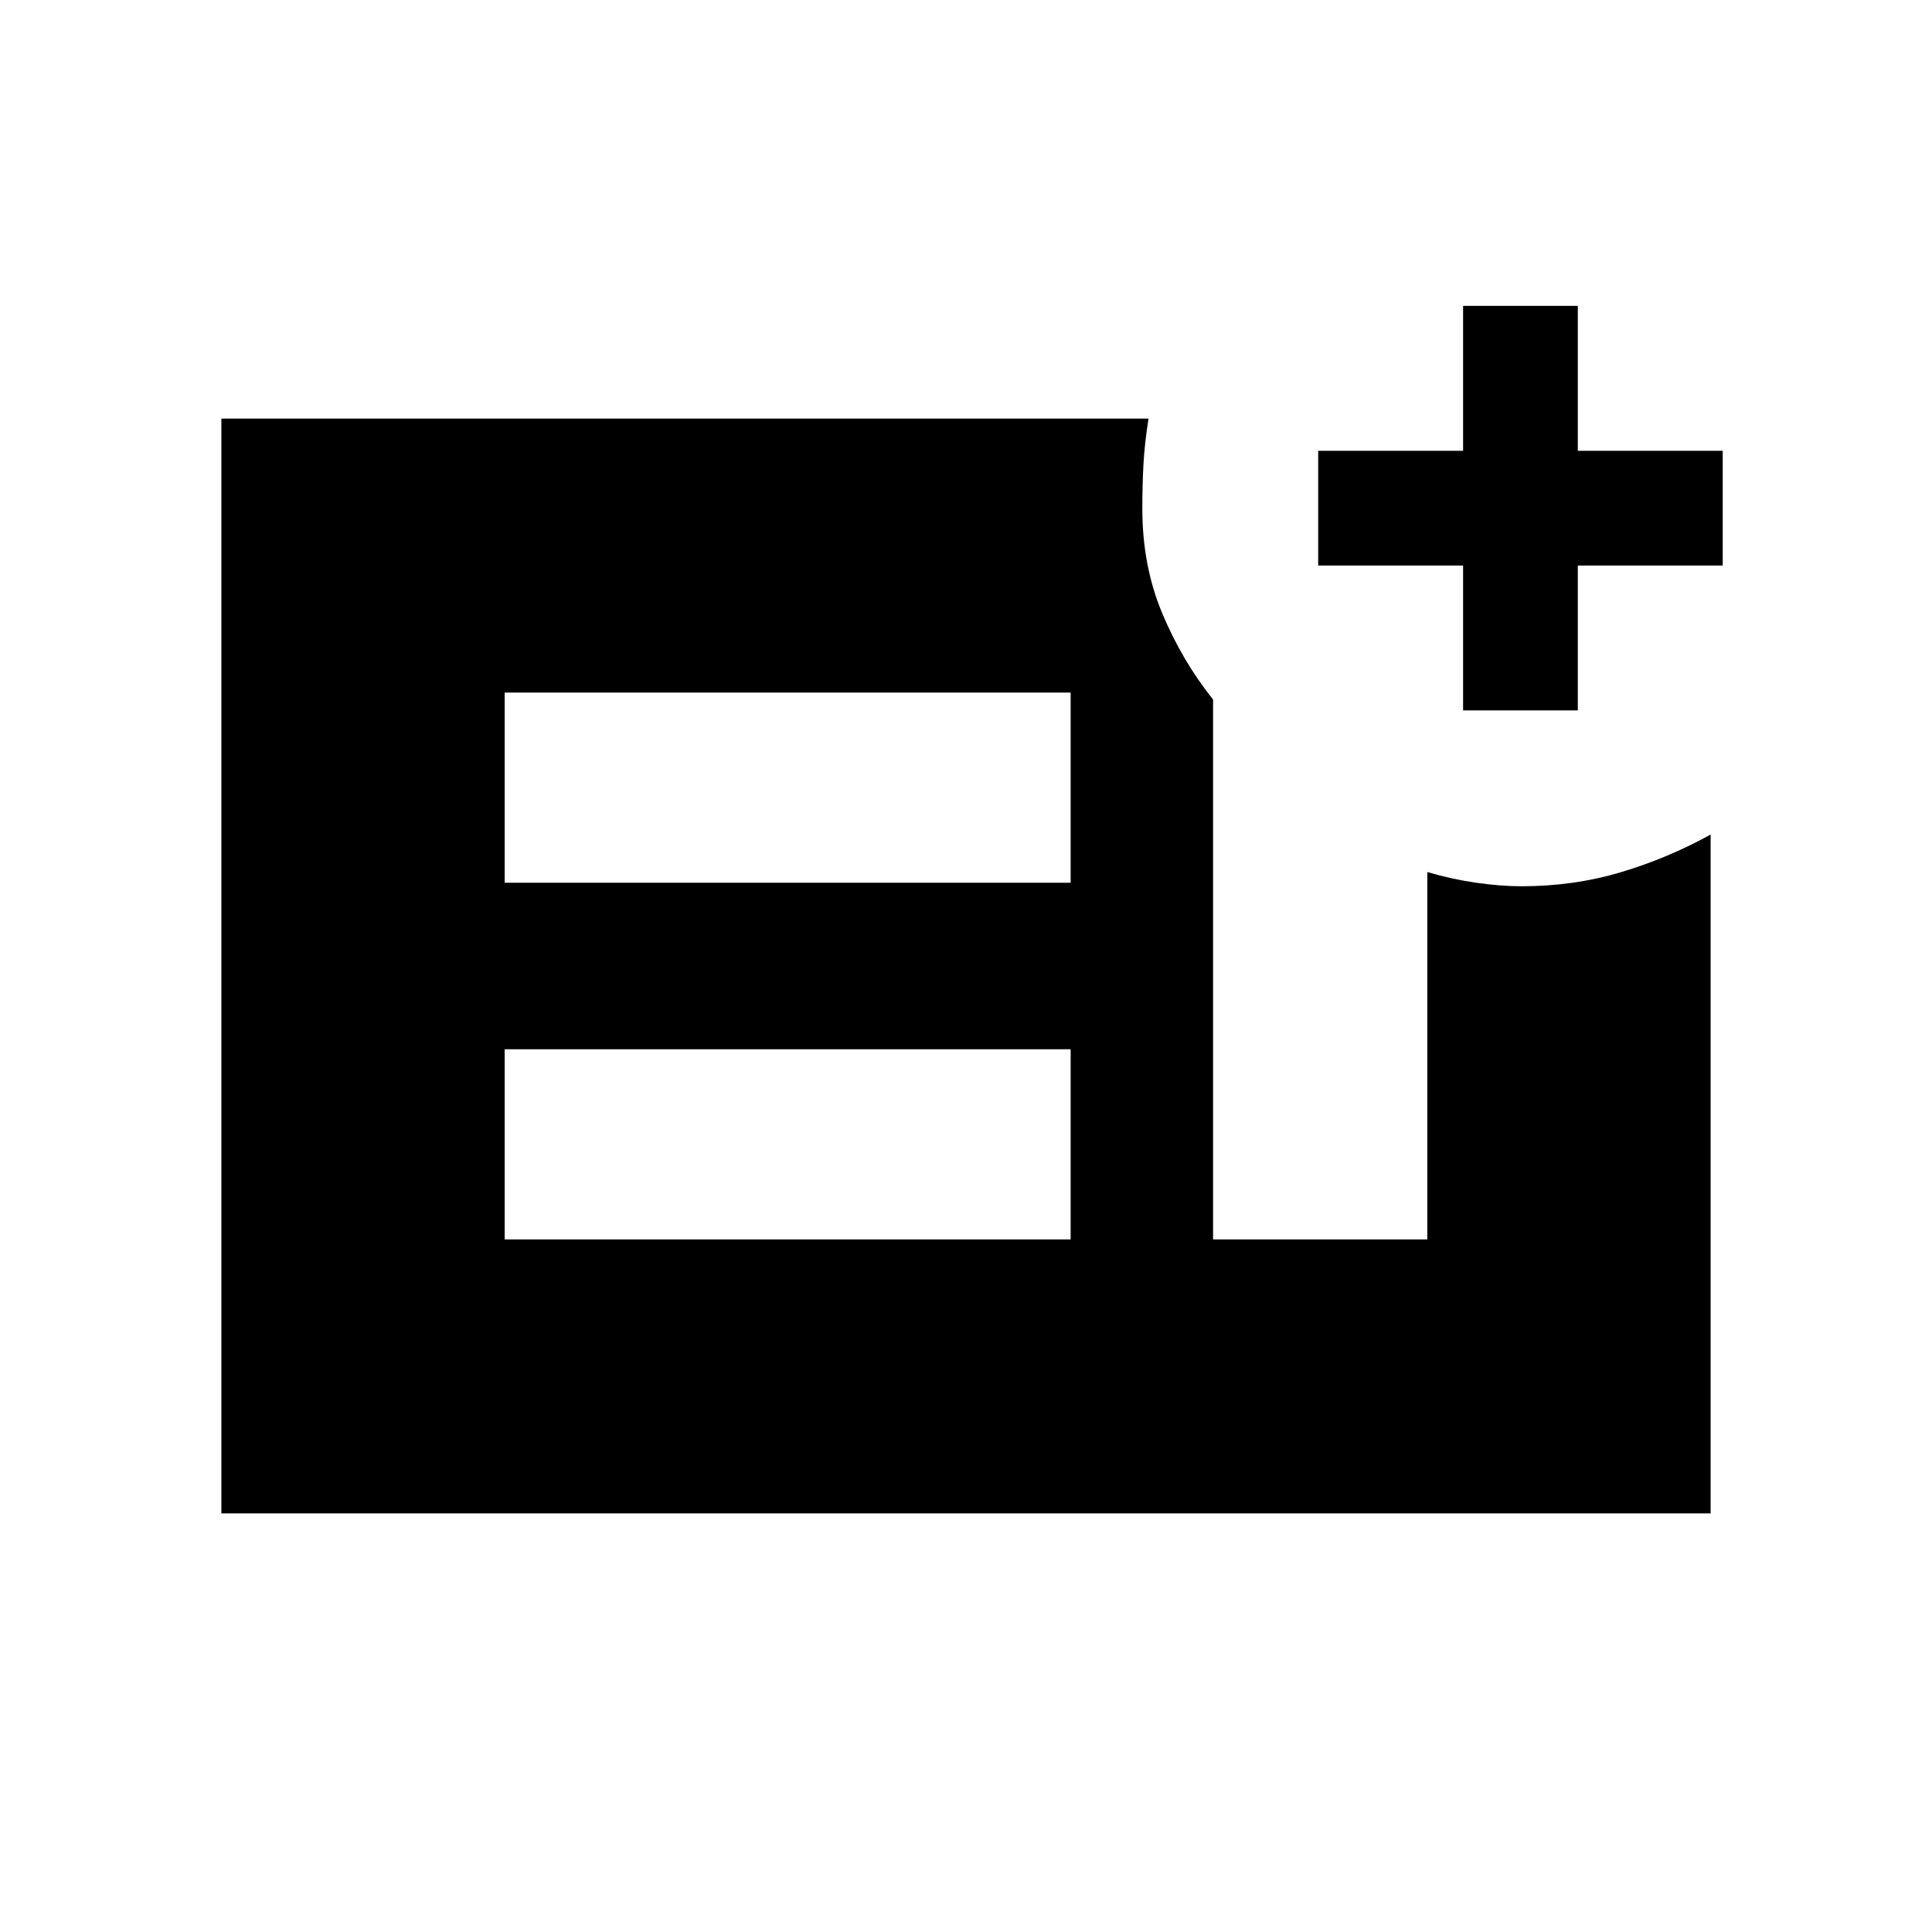 <svg xmlns="http://www.w3.org/2000/svg" height="20" viewBox="0 -960 960 960" width="20"><path d="M727-607v-72h-72v-57h72v-72h57v72h72v57h-72v72h-57ZM250.77-344.15H532v-94.47H250.77v94.47Zm0-177.23H532v-94.47H250.77v94.47ZM110-208v-544h460.69q-1.92 12.15-2.5 22.47-.57 10.32-.57 22.38 0 28.15 9.8 51.69 9.81 23.54 25.35 43.08v268.23h106.46v-182.54q11.96 3.54 24.21 5.31 12.25 1.76 22.56 1.76 25.94 0 49.28-6.94 23.34-6.95 44.72-18.75V-208H110Z"/></svg>